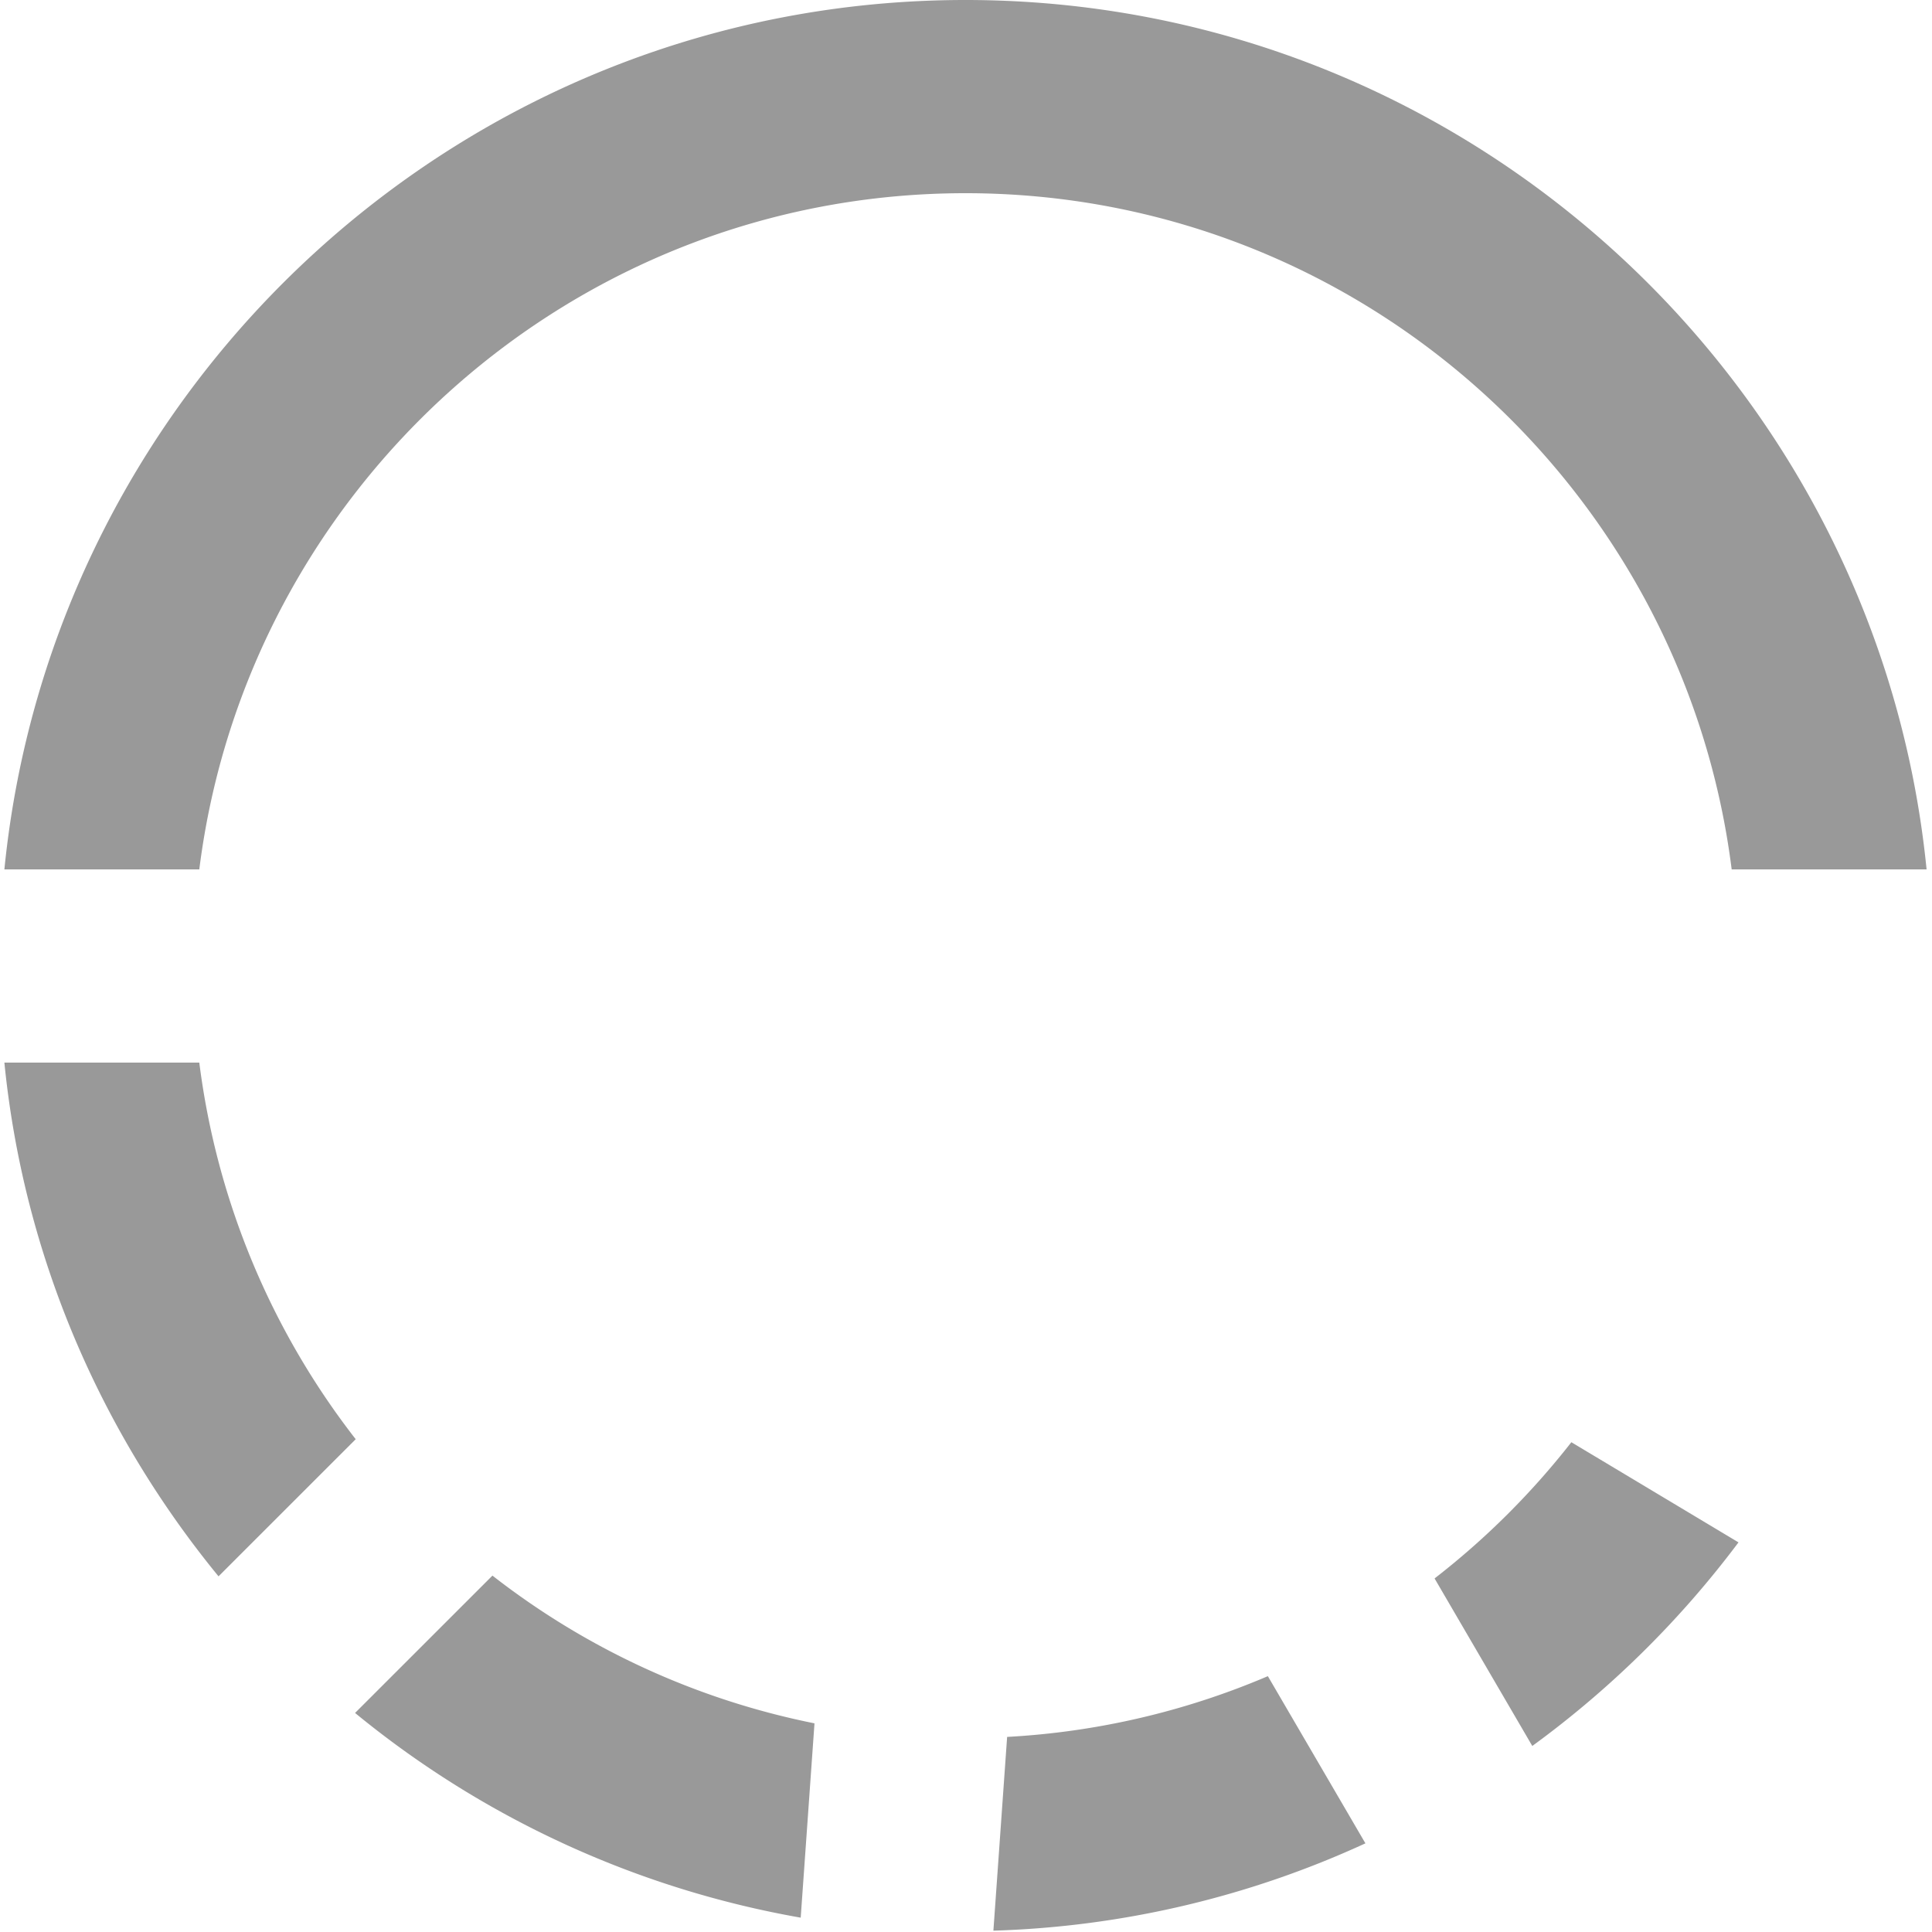 <svg width="45" height="45" fill="none" xmlns="http://www.w3.org/2000/svg"><path fill-rule="evenodd" clip-rule="evenodd" d="M22.488 0C10.842 0 1.234 8.896.102 20.25h4.54C5.755 11.385 13.326 4.5 22.488 4.5s16.732 6.885 17.846 15.75h4.54C43.739 8.896 34.133 0 22.488 0zM.102 24.75c.45 4.518 2.259 8.634 4.988 11.966l3.195-3.194a17.949 17.949 0 0 1-3.643-8.772H.102zM36.6 33.592a18.171 18.171 0 0 1-3.186 3.173l2.276 3.902a22.747 22.747 0 0 0 4.803-4.742L36.6 33.592zm-25.13 3.107l-3.2 3.199a22.494 22.494 0 0 0 10.38 4.768l.321-4.526a17.928 17.928 0 0 1-7.501-3.441zm18.061 2.342a17.936 17.936 0 0 1-6.073 1.415l-.32 4.513a22.342 22.342 0 0 0 8.665-2.034l-2.272-3.894z" fill="#000" fill-opacity=".4"/></svg>